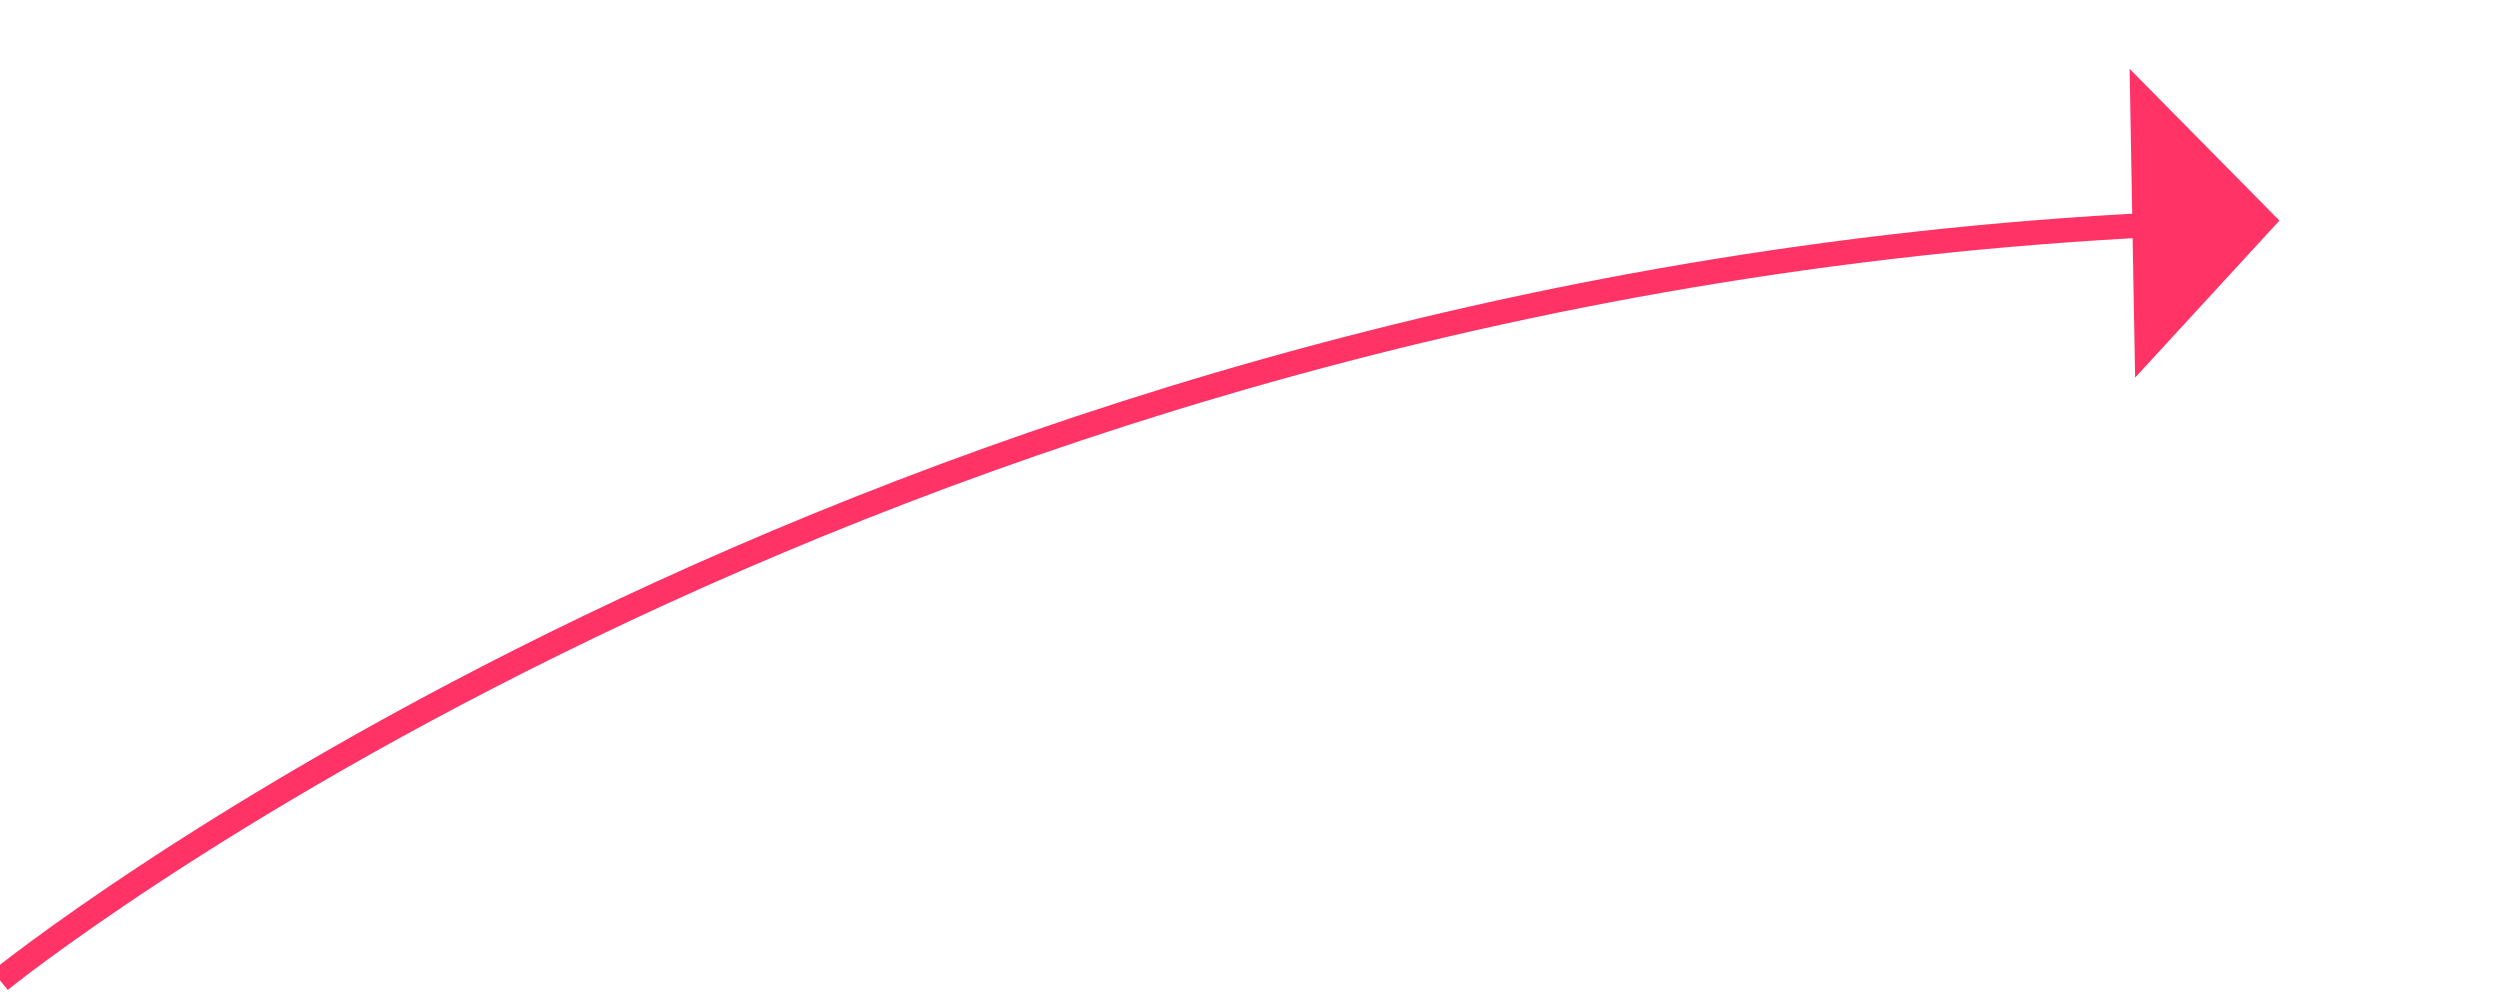 ﻿<?xml version="1.0" encoding="utf-8"?>
<svg version="1.1" xmlns:xlink="http://www.w3.org/1999/xlink" width="102px" height="41px" xmlns="http://www.w3.org/2000/svg">
  <g transform="matrix(1 0 0 1 -395 -5499 )">
    <path d="M 0 31  C 0 31  34.809 2.776  88.003 0.167  " stroke-width="1" stroke="#ff3366" fill="none" transform="matrix(1 0 0 1 395 5508 )" />
    <path d="M 87.113 6.406  L 93 0  L 86.888 -6.192  L 87.113 6.406  Z " fill-rule="nonzero" fill="#ff3366" stroke="none" transform="matrix(1 0 0 1 395 5508 )" />
  </g>
</svg>